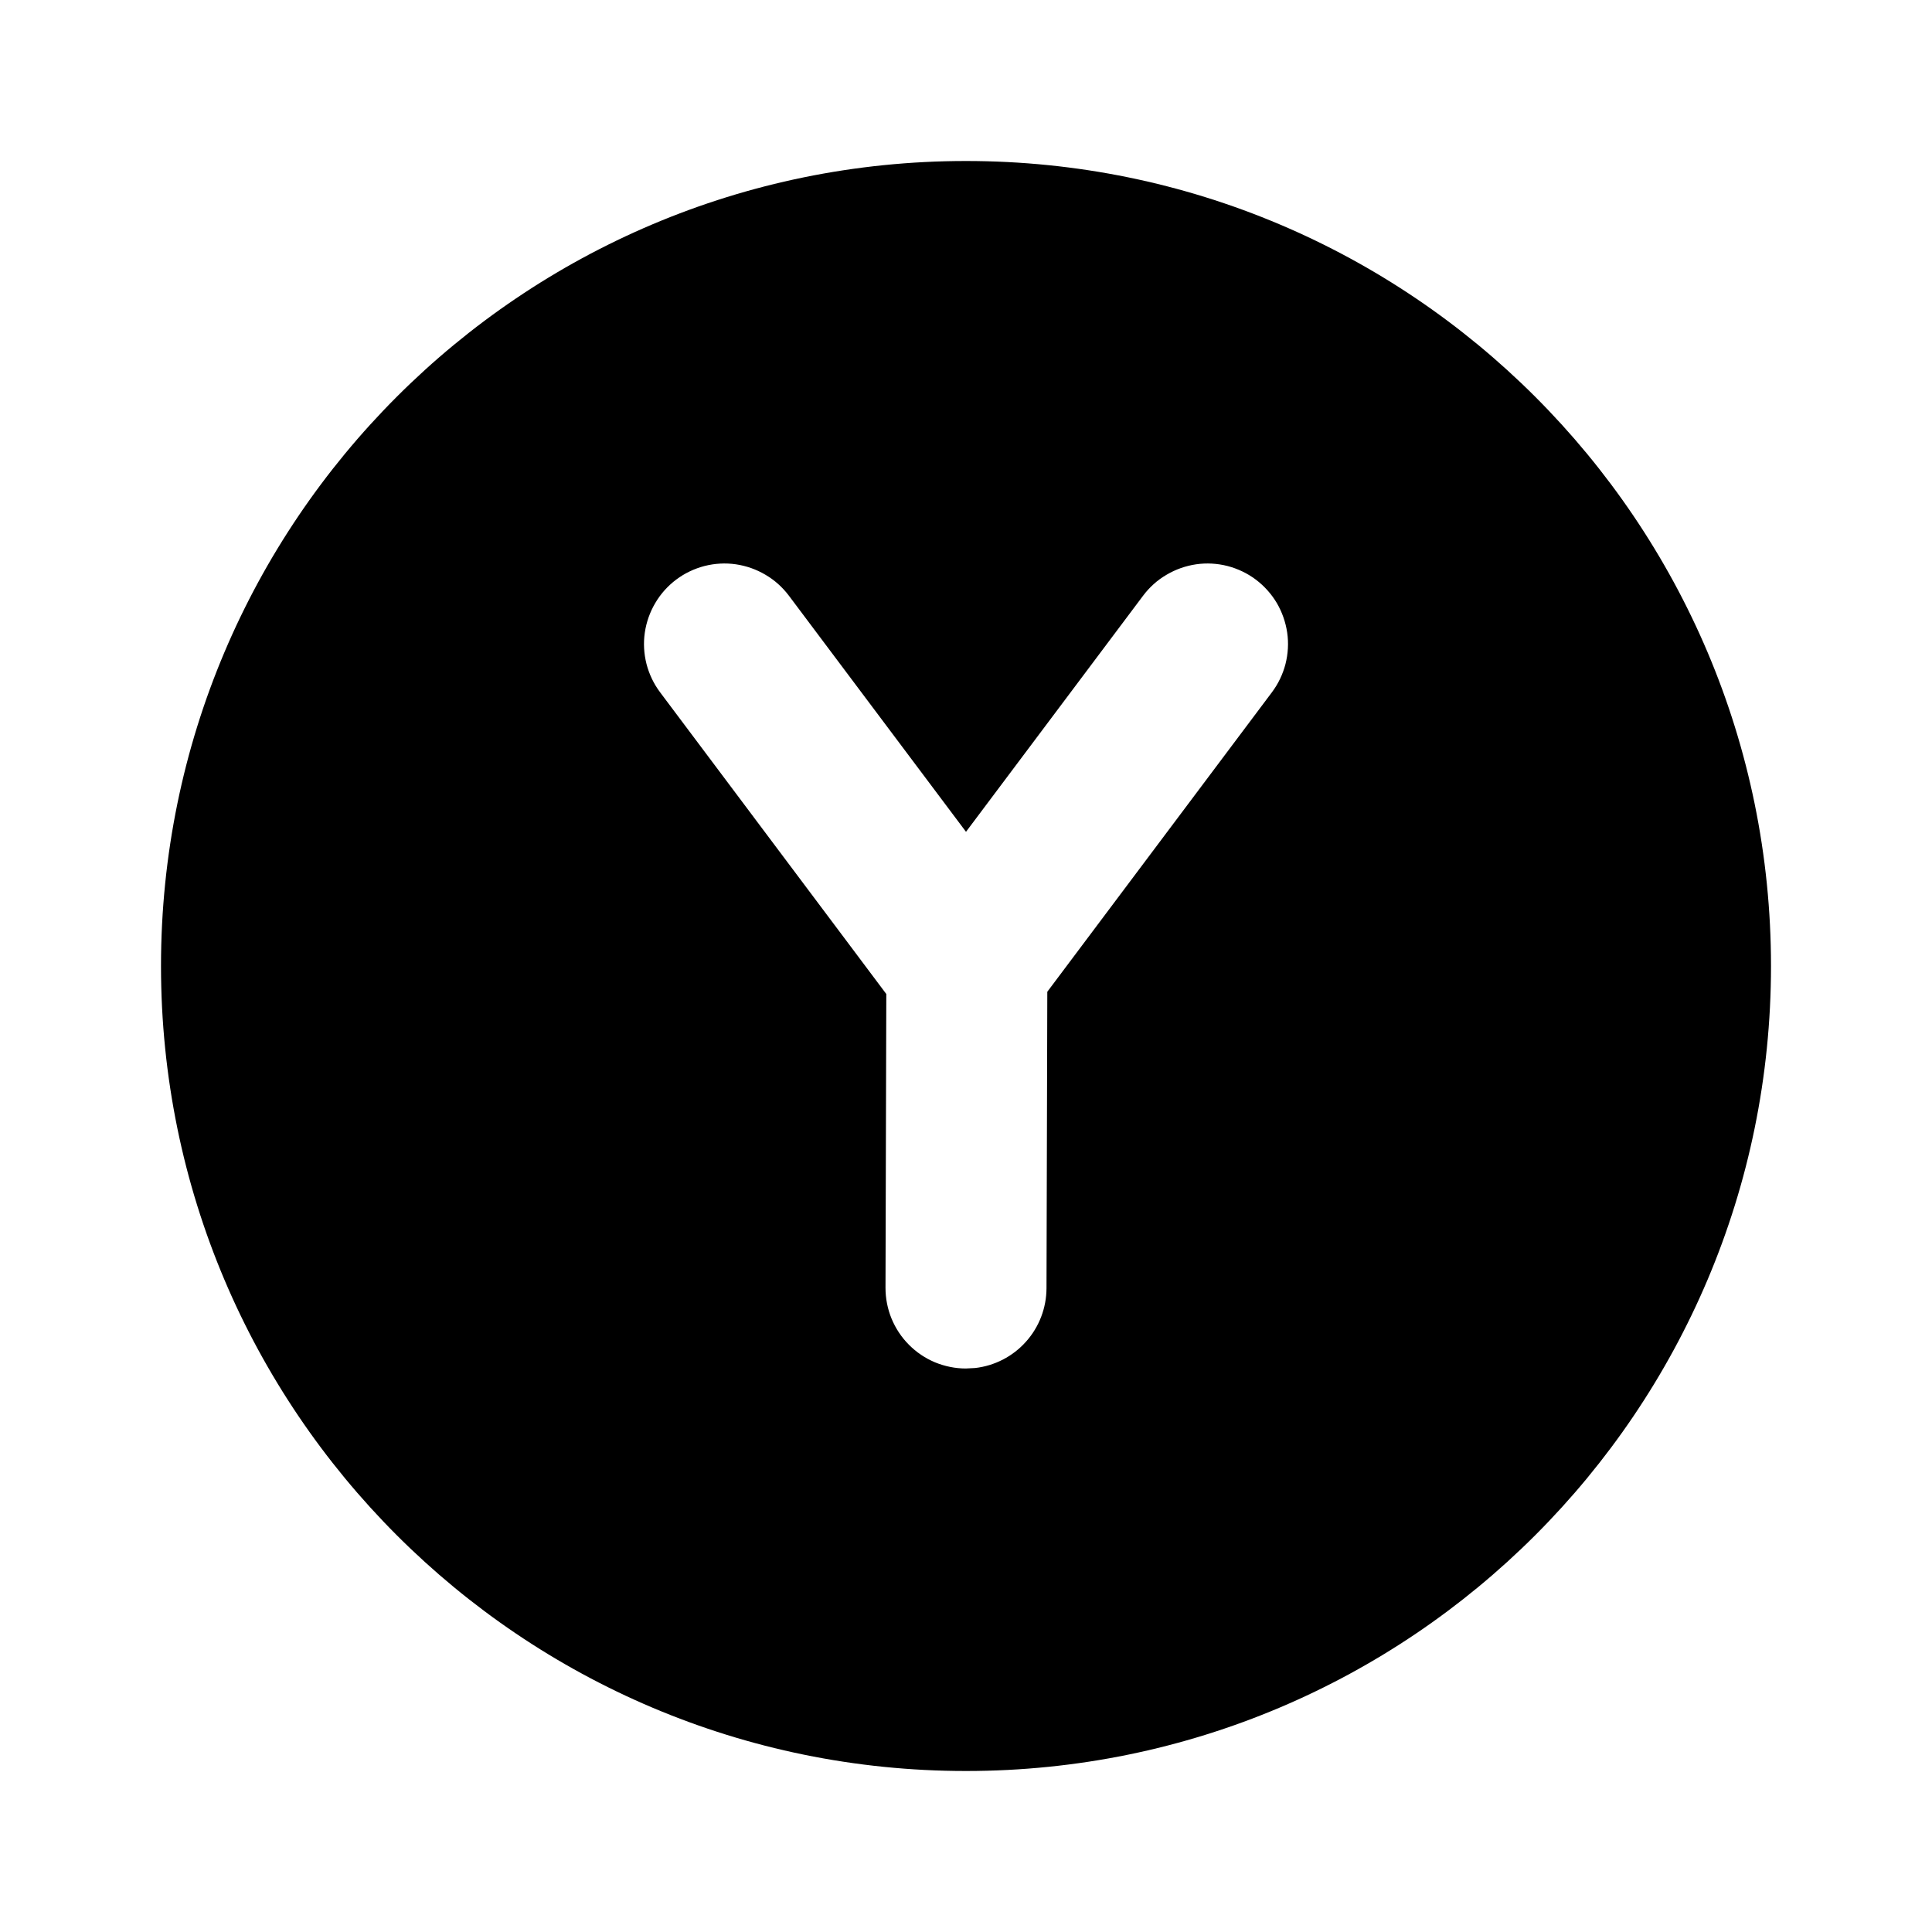 <svg width="24" height="24" viewBox="0 0 24 24" fill="none" xmlns="http://www.w3.org/2000/svg">
<g clip-path="url(#clip0_802_57035)">
<path d="M12 2C17.523 2 22 6.477 22 12C22 17.523 17.523 22 12 22C6.477 22 2 17.523 2 12C2 6.477 6.477 2 12 2ZM15.6 7.2C15.495 7.121 15.375 7.064 15.248 7.031C15.121 6.999 14.989 6.991 14.859 7.01C14.729 7.029 14.604 7.073 14.491 7.14C14.377 7.206 14.279 7.295 14.2 7.4L12 10.333L9.8 7.4C9.721 7.295 9.622 7.206 9.509 7.14C9.396 7.073 9.271 7.029 9.141 7.01C9.011 6.991 8.879 6.999 8.752 7.031C8.625 7.064 8.505 7.121 8.4 7.2C8.295 7.279 8.206 7.378 8.14 7.491C8.073 7.604 8.029 7.729 8.01 7.859C7.991 7.989 7.999 8.121 8.031 8.248C8.064 8.375 8.121 8.495 8.2 8.6L11.01 12.348L11 15.997C11 16.128 11.025 16.258 11.075 16.38C11.125 16.501 11.198 16.612 11.291 16.705C11.383 16.798 11.493 16.872 11.614 16.923C11.736 16.973 11.866 17 11.997 17L12.114 16.994C12.357 16.966 12.582 16.85 12.745 16.667C12.909 16.484 12.999 16.248 13 16.003L13.01 12.32L15.8 8.6C15.879 8.495 15.936 8.375 15.969 8.248C16.001 8.121 16.009 7.989 15.99 7.859C15.971 7.729 15.927 7.604 15.861 7.491C15.794 7.378 15.705 7.279 15.6 7.2Z" fill="black"/>
</g>
<defs>
<clipPath id="clip0_802_57035">
<rect width="24" height="24" fill="white"/>
</clipPath>
</defs>
</svg>
